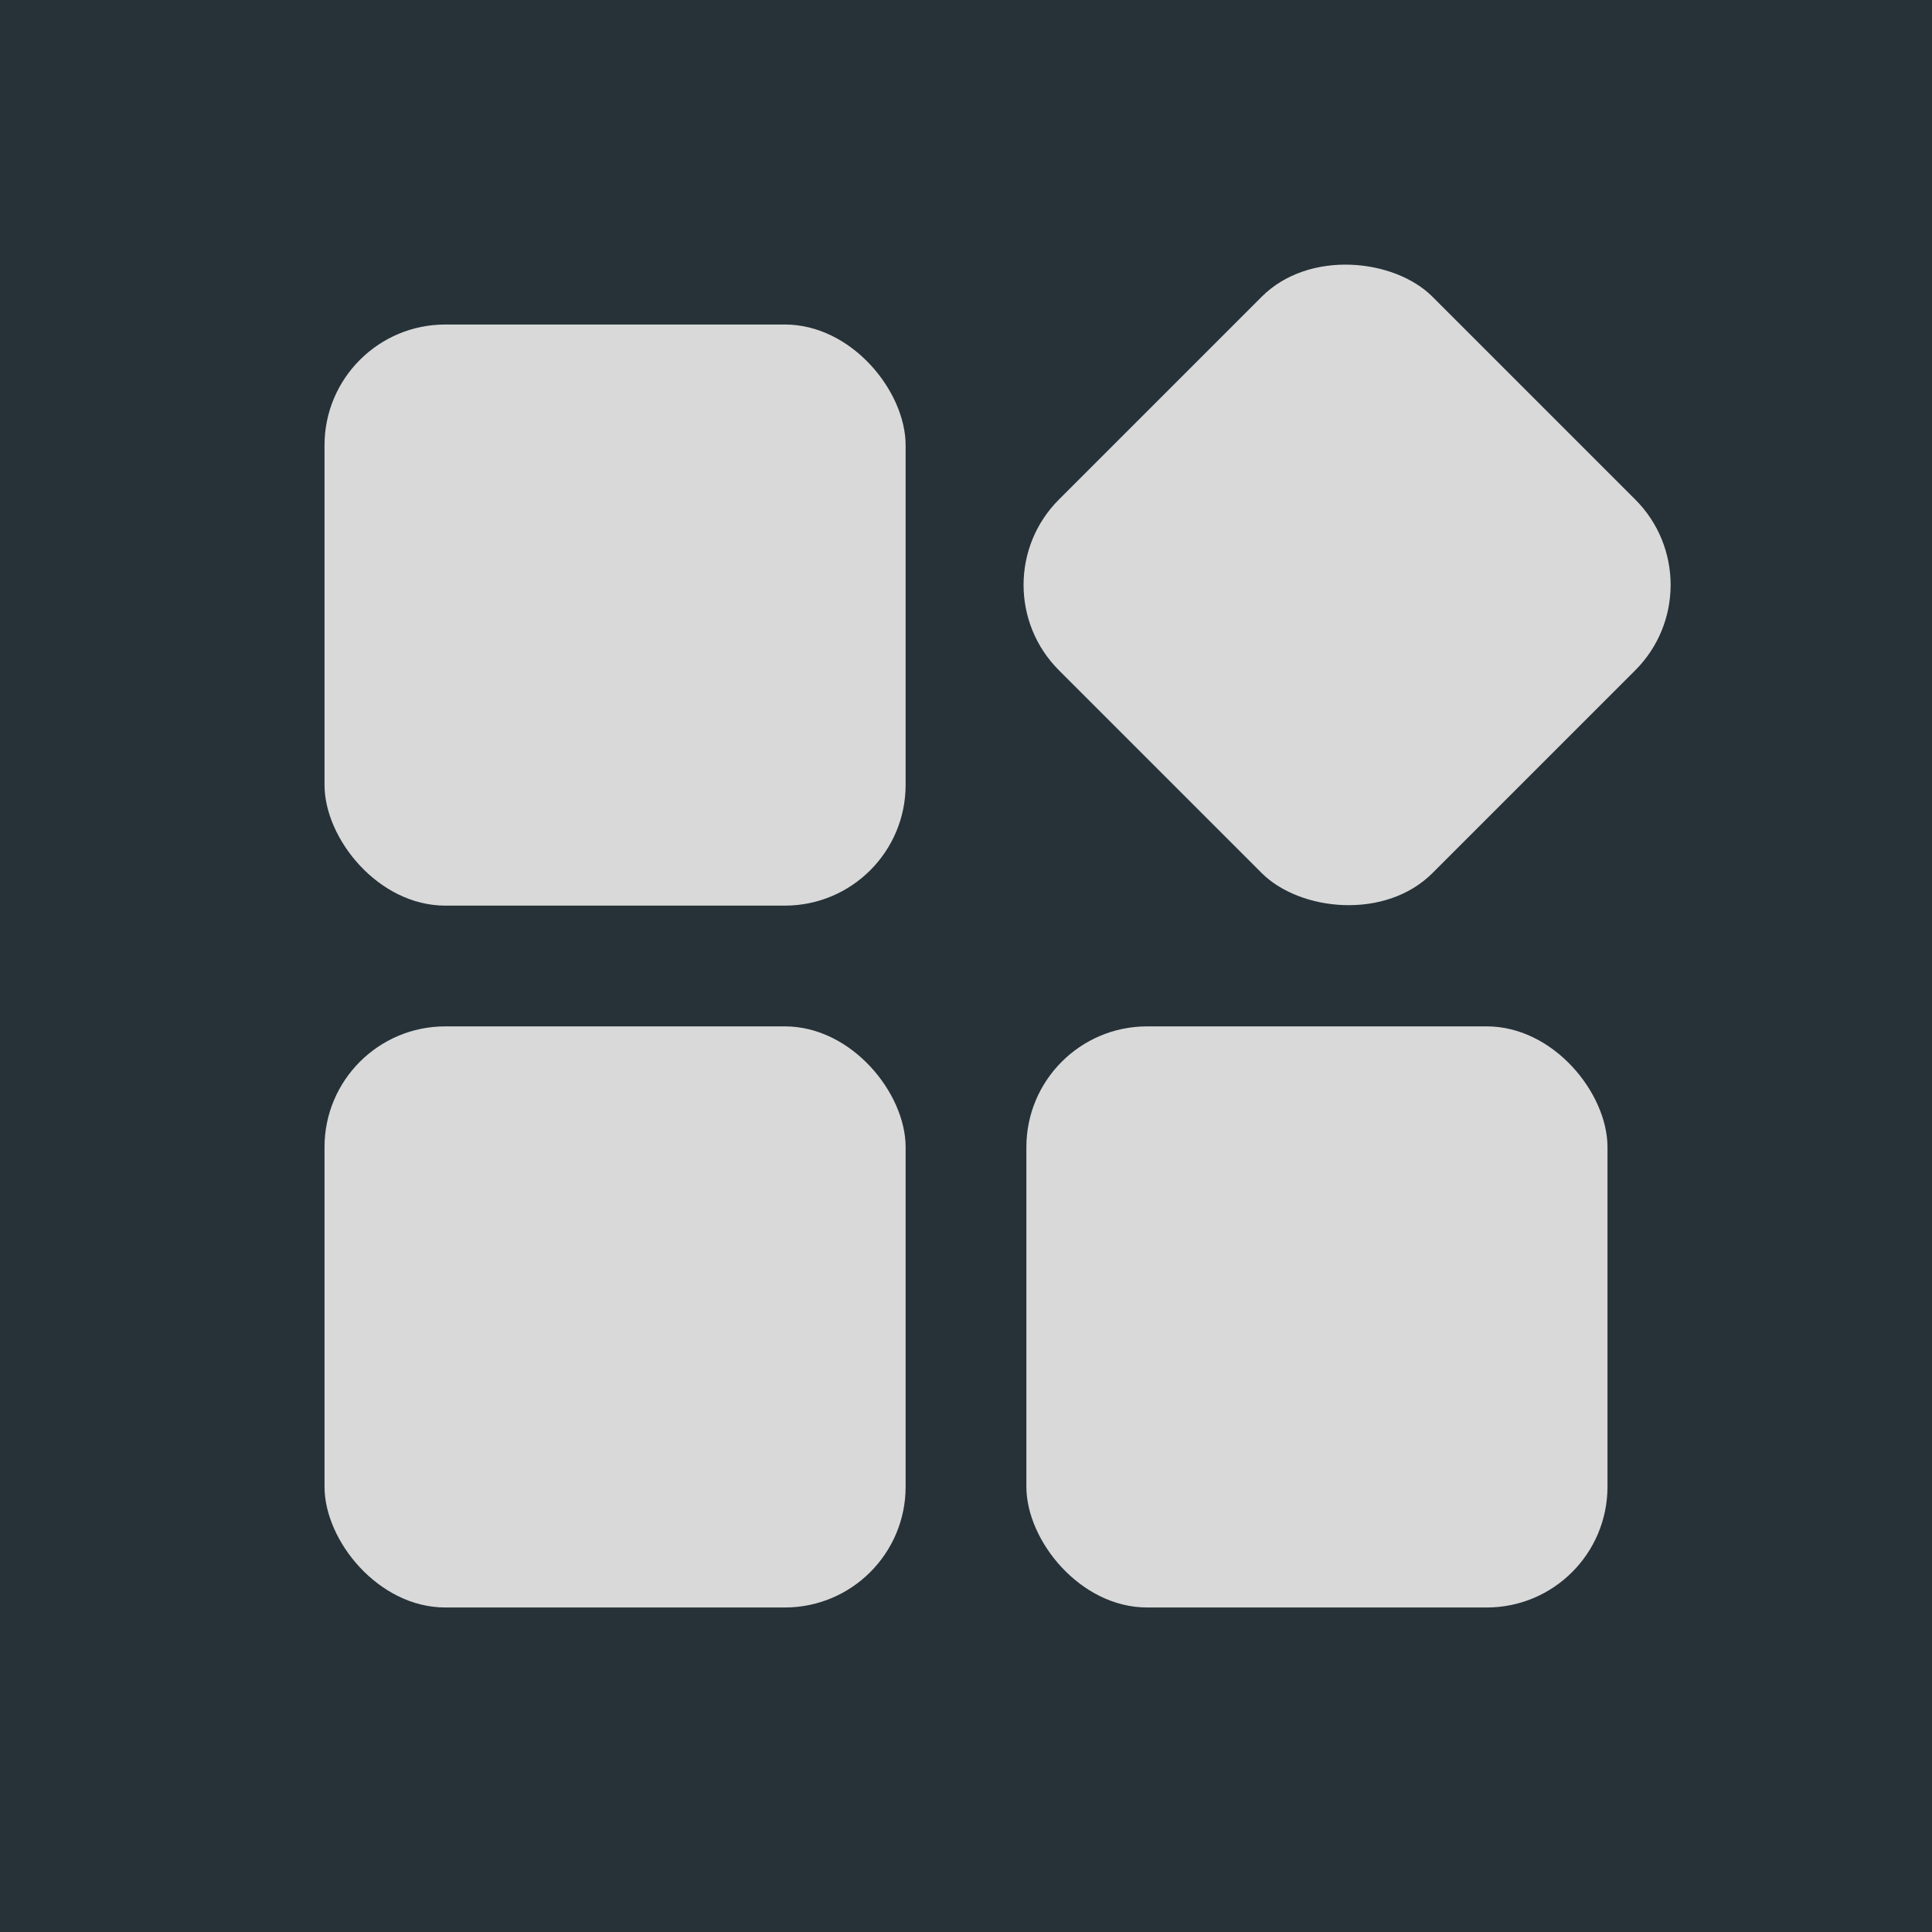 <svg width="512" height="512" viewBox="0 0 512 512" fill="none" xmlns="http://www.w3.org/2000/svg">
<rect width="512" height="512" fill="#263238"/>
<rect x="86" y="272" width="154" height="154" rx="32" fill="#D9D9D9"/>
<rect x="86" y="86" width="154" height="154" rx="32" fill="#D9D9D9"/>
<rect x="258" y="155.005" width="140" height="140" rx="32" transform="rotate(-45 258 155.005)" fill="#D9D9D9"/>
<rect x="272" y="272" width="154" height="154" rx="32" fill="#D9D9D9"/>
</svg>
